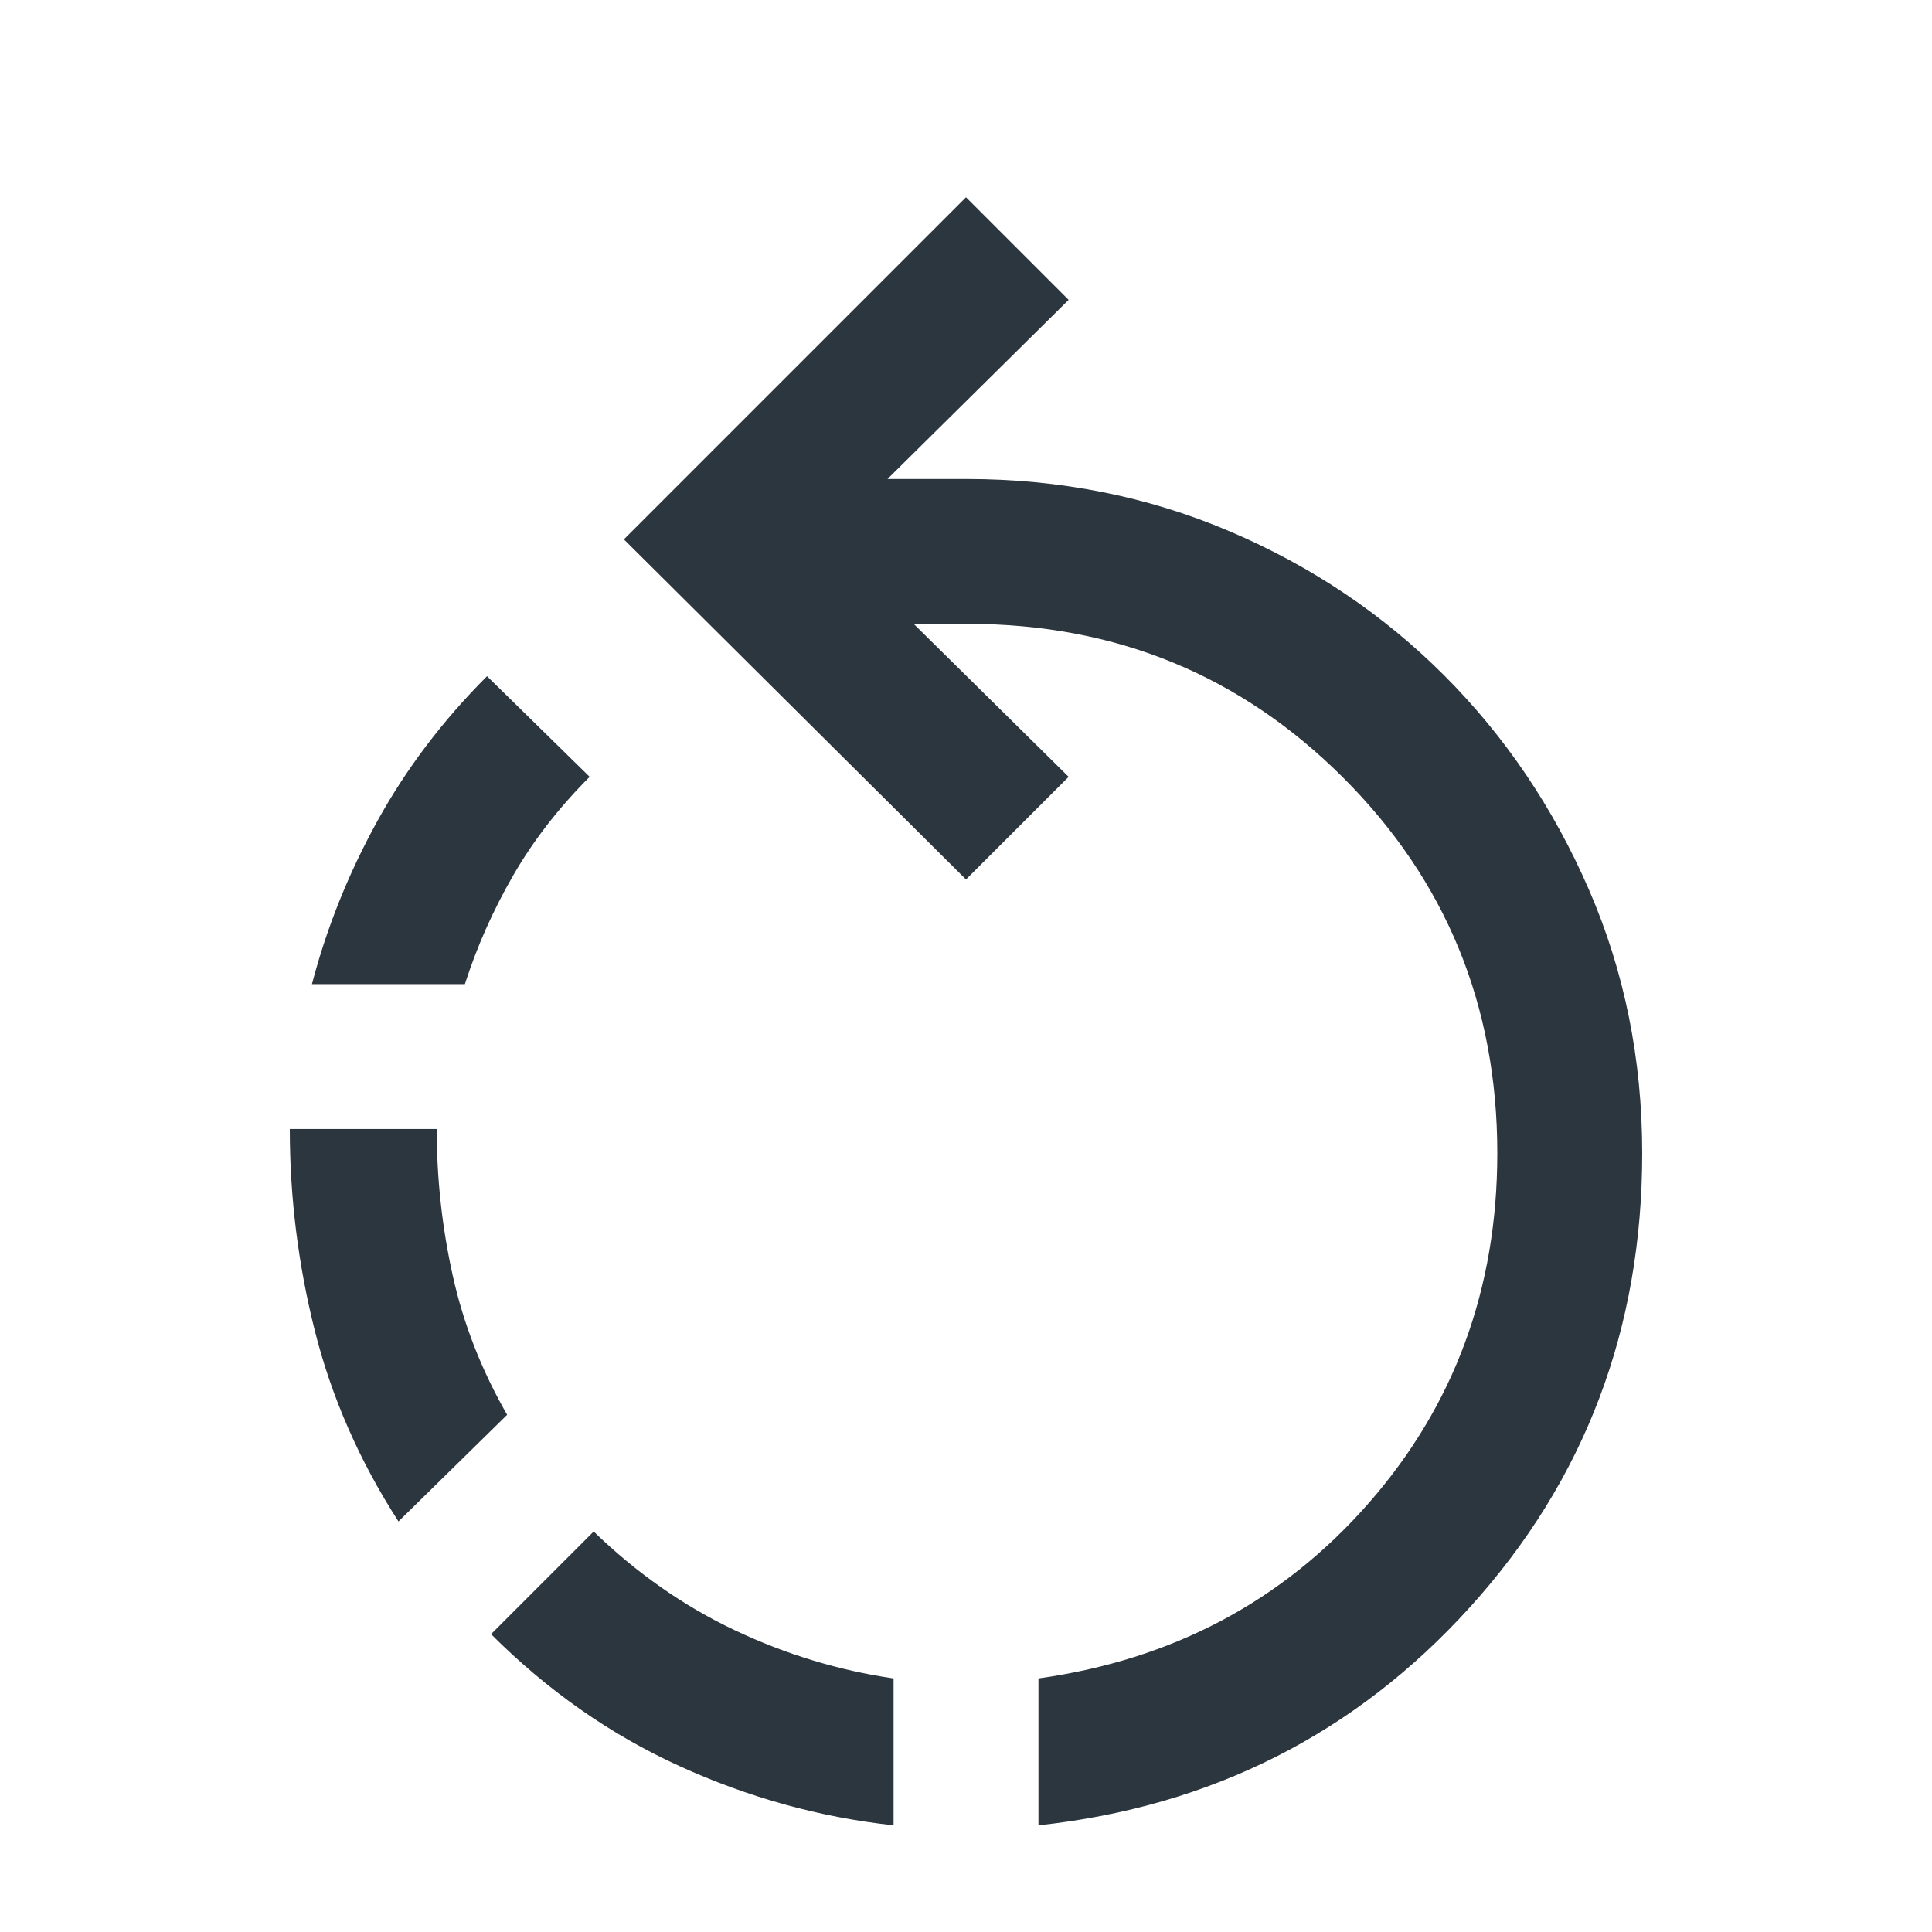 <svg xmlns="http://www.w3.org/2000/svg" height="20px" viewBox="0 -960 960 960" width="20px" fill="#2c363f"><path d="M444-53q-55-6-106.5-29.5T244-148l51-51q32 31 70 49t79 24v73Zm72 0v-73q100-14 164-87t64-174q0-110-76.5-186.5T481-650h-27l77 76-51 51-170-169 170-170 51 51-90 89h39q70 0 131 26t106.5 71.5Q763-579 789.5-518T816-387q0 131-85.5 225.5T516-53ZM198-204q-29-45-41.5-94.5T144-399h73q0 37 8 73t27 69l-54 53Zm-43-267q11-42 32.5-81t54.5-72l51 50q-23 23-38 49t-24 54h-76Z"/></svg>